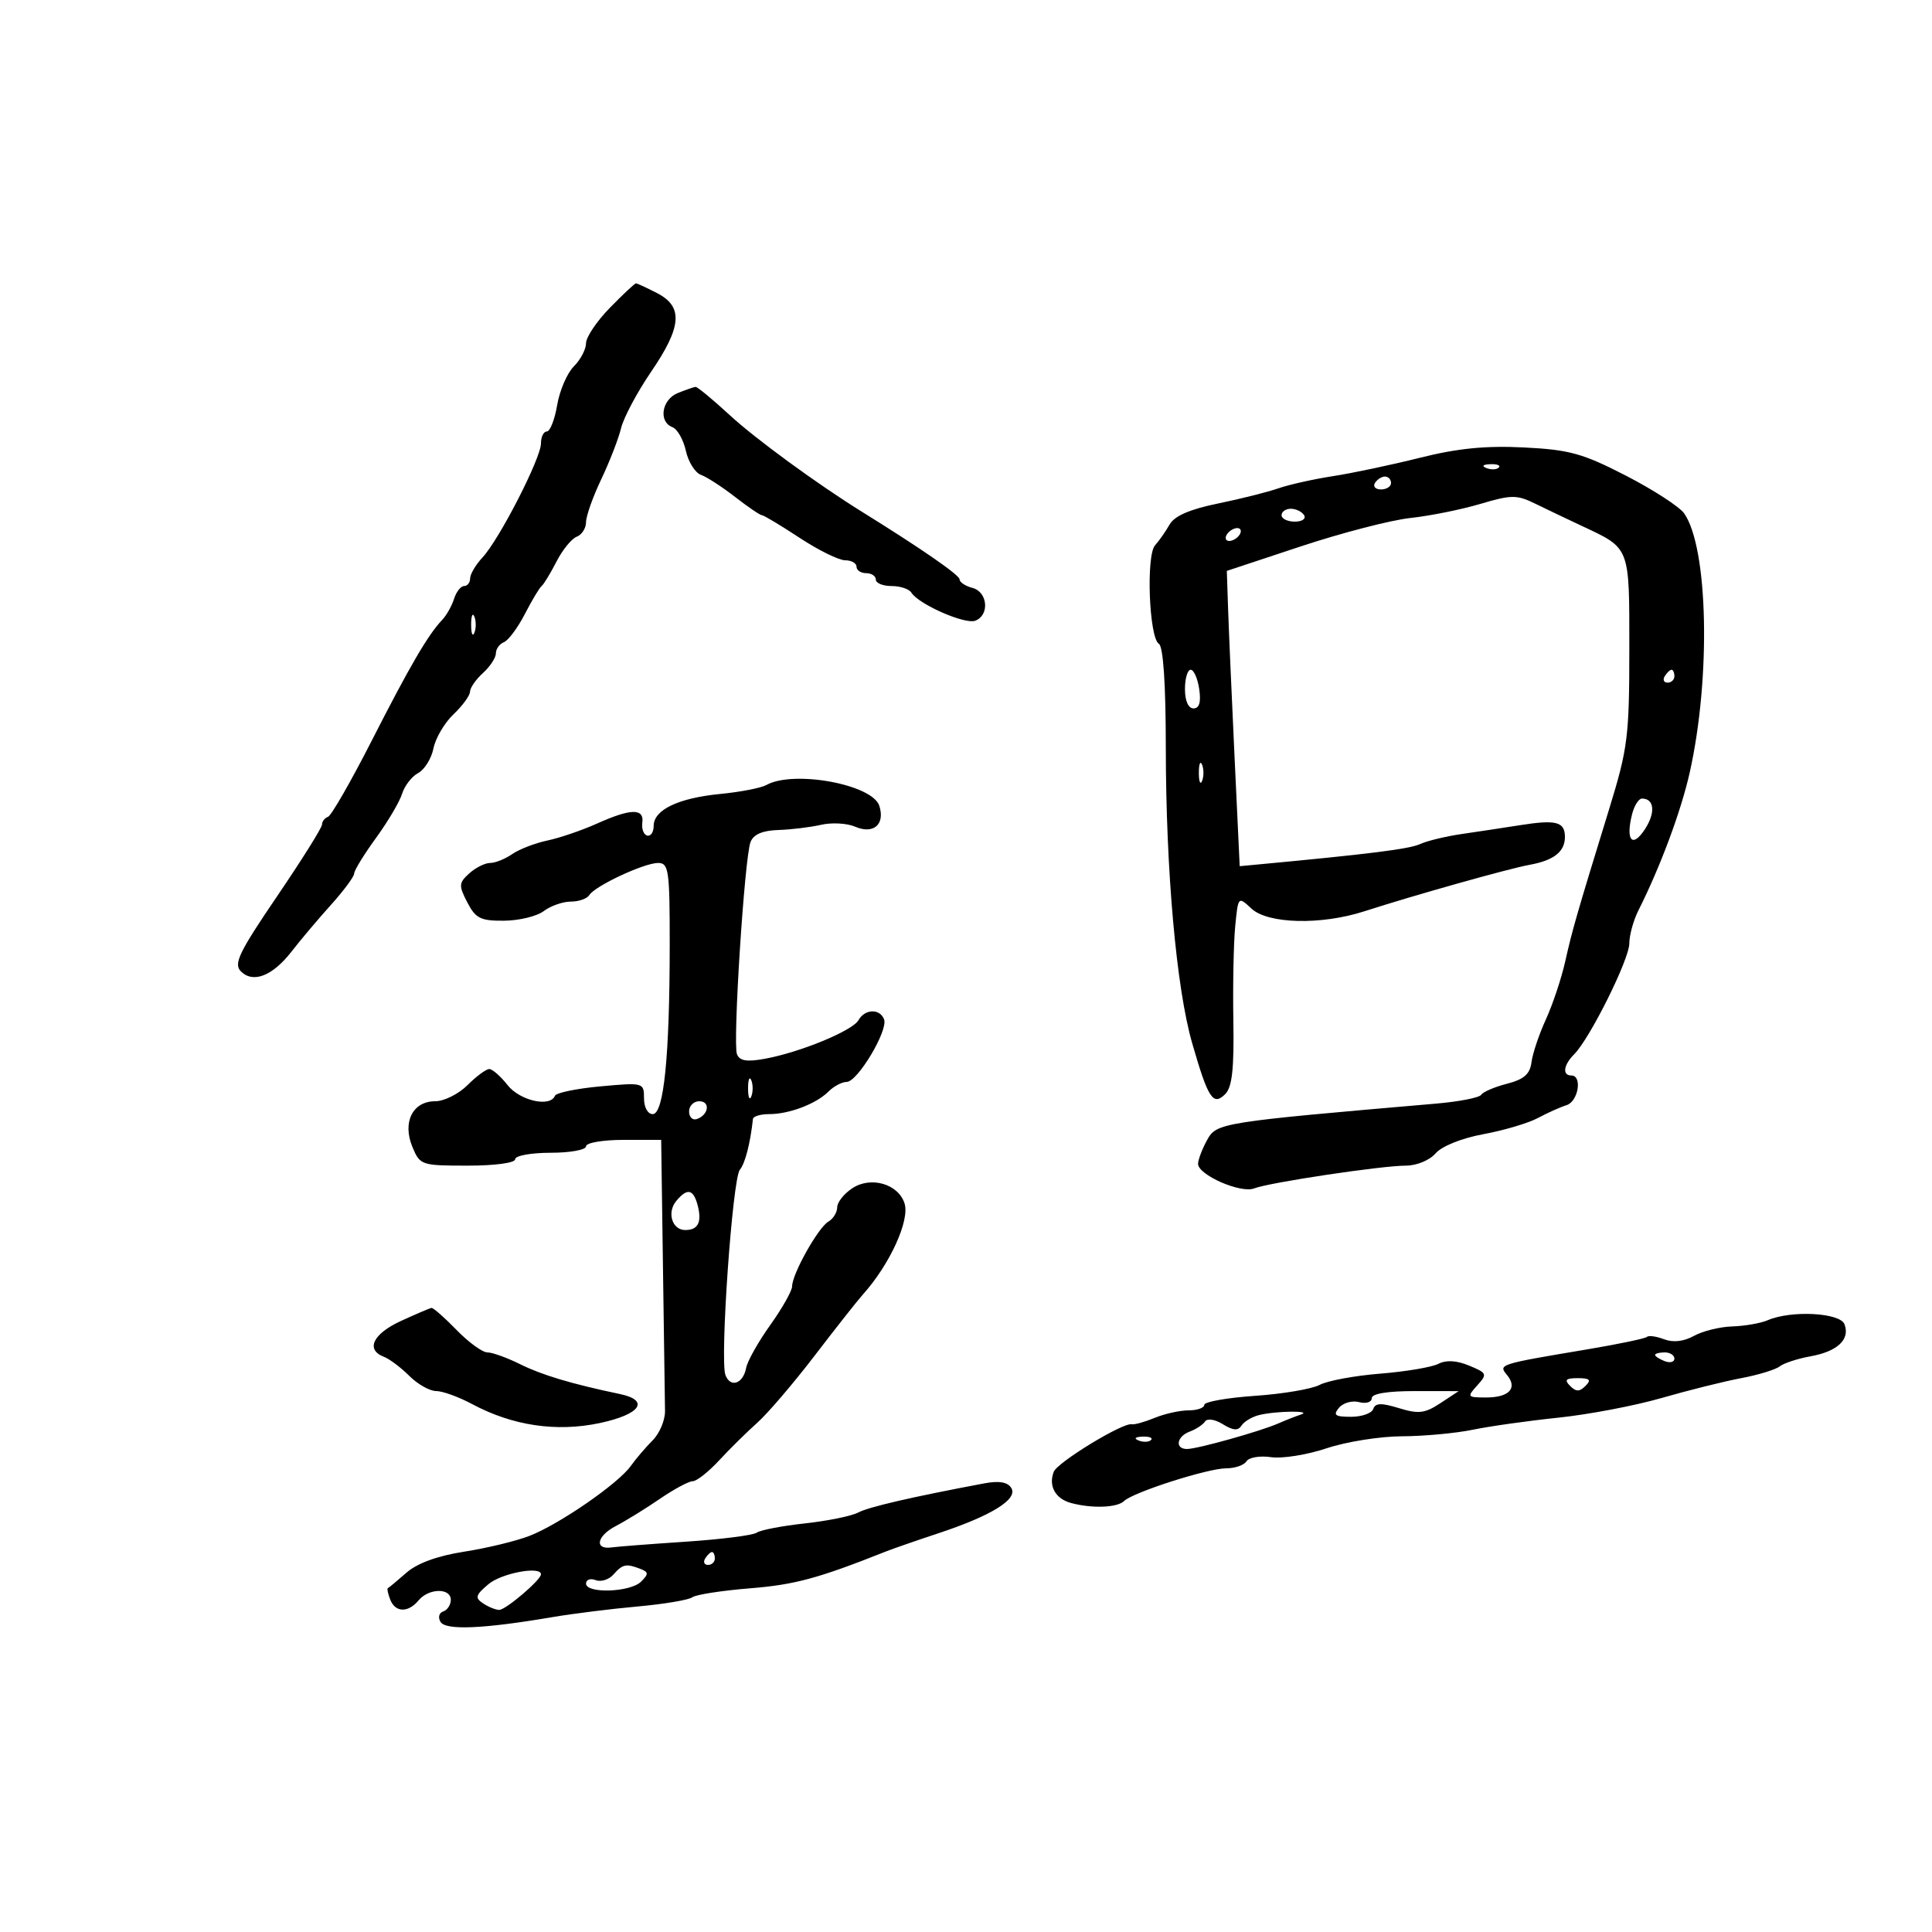 <svg xmlns="http://www.w3.org/2000/svg" width="300" height="300" viewBox="0 0 300 300" version="1.1">
	<path d="M 94.703 47.792 C 92.666 49.878, 91 52.353, 91 53.292 C 91 54.231, 90.148 55.852, 89.106 56.894 C 88.064 57.936, 86.899 60.636, 86.518 62.894 C 86.136 65.152, 85.414 67, 84.912 67 C 84.410 67, 84 67.836, 84 68.858 C 84 71.150, 77.540 83.748, 74.920 86.564 C 73.864 87.700, 73 89.162, 73 89.814 C 73 90.467, 72.580 91, 72.067 91 C 71.554 91, 70.850 91.897, 70.502 92.994 C 70.154 94.091, 69.330 95.553, 68.672 96.244 C 66.468 98.555, 63.633 103.414, 57.728 115 C 54.505 121.325, 51.447 126.650, 50.934 126.833 C 50.420 127.017, 50 127.560, 50 128.041 C 50 128.523, 46.857 133.539, 43.016 139.188 C 37.096 147.895, 36.241 149.670, 37.404 150.833 C 39.312 152.740, 42.341 151.544, 45.308 147.711 C 46.676 145.945, 49.415 142.700, 51.396 140.500 C 53.378 138.300, 54.999 136.110, 54.999 135.634 C 55 135.158, 56.518 132.683, 58.373 130.134 C 60.229 127.585, 62.059 124.487, 62.441 123.249 C 62.823 122.011, 63.946 120.564, 64.936 120.034 C 65.926 119.505, 66.995 117.777, 67.311 116.195 C 67.627 114.614, 69.029 112.235, 70.426 110.910 C 71.823 109.584, 72.973 108.007, 72.983 107.405 C 72.992 106.803, 73.900 105.495, 75 104.500 C 76.100 103.505, 77 102.133, 77 101.452 C 77 100.771, 77.563 99.990, 78.250 99.717 C 78.938 99.443, 80.396 97.483, 81.490 95.360 C 82.585 93.237, 83.760 91.275, 84.101 91 C 84.442 90.725, 85.482 89.014, 86.413 87.199 C 87.343 85.383, 88.756 83.647, 89.552 83.342 C 90.349 83.036, 91 82.018, 91 81.080 C 91 80.142, 92.059 77.153, 93.353 74.437 C 94.648 71.722, 96.034 68.151, 96.435 66.502 C 96.835 64.854, 98.926 60.921, 101.081 57.764 C 105.874 50.743, 106.120 47.630, 102.050 45.526 C 100.427 44.687, 98.943 44, 98.753 44 C 98.562 44, 96.740 45.706, 94.703 47.792 M 105.250 61.031 C 102.756 62.034, 102.206 65.481, 104.406 66.325 C 105.179 66.622, 106.121 68.276, 106.500 70 C 106.879 71.724, 107.934 73.404, 108.844 73.734 C 109.755 74.063, 112.140 75.608, 114.144 77.166 C 116.148 78.725, 118.021 80, 118.307 80 C 118.592 80, 121.217 81.575, 124.140 83.500 C 127.063 85.425, 130.252 87, 131.227 87 C 132.202 87, 133 87.450, 133 88 C 133 88.550, 133.675 89, 134.500 89 C 135.325 89, 136 89.450, 136 90 C 136 90.550, 137.098 91, 138.441 91 C 139.784 91, 141.164 91.456, 141.509 92.014 C 142.628 93.825, 149.841 96.998, 151.442 96.384 C 153.695 95.519, 153.382 91.913, 151 91.290 C 149.900 91.002, 149 90.404, 149 89.960 C 149 89.296, 143.146 85.243, 133.892 79.498 C 126.911 75.165, 117.329 68.164, 113.320 64.466 C 110.669 62.022, 108.275 60.045, 108 60.074 C 107.725 60.103, 106.487 60.534, 105.250 61.031 M 220.500 71.078 C 216.100 72.181, 210.025 73.465, 207 73.932 C 203.975 74.400, 200.150 75.254, 198.500 75.830 C 196.850 76.407, 192.623 77.469, 189.108 78.189 C 184.732 79.086, 182.366 80.118, 181.608 81.458 C 180.998 82.535, 179.986 83.980, 179.359 84.671 C 177.940 86.231, 178.430 99.030, 179.945 99.966 C 180.631 100.390, 181.020 106.175, 181.026 116.064 C 181.038 135.221, 182.665 153.464, 185.124 162 C 187.597 170.586, 188.369 171.774, 190.250 169.893 C 191.325 168.817, 191.640 165.981, 191.514 158.481 C 191.423 152.991, 191.553 146.399, 191.803 143.832 C 192.259 139.170, 192.262 139.166, 194.318 141.082 C 196.887 143.475, 205.149 143.673, 211.866 141.502 C 219.549 139.020, 234.302 134.869, 237.500 134.291 C 241.280 133.608, 243 132.253, 243 129.961 C 243 127.607, 241.649 127.247, 236.097 128.124 C 233.569 128.523, 229.475 129.143, 227 129.502 C 224.525 129.860, 221.600 130.566, 220.500 131.071 C 218.821 131.842, 212.588 132.623, 195 134.266 L 192.500 134.500 191.699 117.500 C 191.258 108.150, 190.808 97.833, 190.699 94.574 L 190.500 88.648 202 84.838 C 208.325 82.743, 215.975 80.761, 219 80.434 C 222.025 80.108, 226.910 79.124, 229.856 78.250 C 234.688 76.815, 235.520 76.810, 238.356 78.195 C 240.085 79.040, 243.300 80.575, 245.500 81.607 C 253.211 85.223, 253 84.680, 253 100.876 C 253 114.313, 252.761 116.220, 249.917 125.471 C 244.772 142.205, 244.156 144.341, 243.045 149.300 C 242.456 151.927, 241.107 155.971, 240.046 158.288 C 238.986 160.605, 237.979 163.598, 237.809 164.941 C 237.575 166.787, 236.647 167.602, 234.002 168.284 C 232.077 168.780, 230.277 169.551, 230.002 169.997 C 229.726 170.443, 226.575 171.060, 223 171.368 C 189.587 174.248, 188.909 174.355, 187.450 177 C 186.691 178.375, 186.055 180.041, 186.035 180.703 C 185.985 182.422, 192.646 185.352, 194.742 184.534 C 197.084 183.619, 214.542 181, 218.296 181 C 219.974 181, 221.986 180.169, 222.922 179.090 C 223.890 177.974, 226.979 176.736, 230.345 176.113 C 233.517 175.527, 237.324 174.397, 238.806 173.602 C 240.288 172.807, 242.287 171.911, 243.250 171.610 C 245.081 171.038, 245.738 167, 244 167 C 242.556 167, 242.771 165.371, 244.436 163.707 C 246.877 161.266, 253 148.963, 253 146.498 C 253 145.213, 253.643 142.888, 254.429 141.331 C 257.799 134.651, 261.040 125.936, 262.382 119.942 C 265.681 105.206, 265.248 85.047, 261.518 79.723 C 260.791 78.684, 256.720 76.045, 252.472 73.859 C 245.747 70.399, 243.698 69.832, 236.624 69.479 C 230.704 69.182, 226.330 69.616, 220.500 71.078 M 230.813 72.683 C 231.534 72.972, 232.397 72.936, 232.729 72.604 C 233.061 72.272, 232.471 72.036, 231.417 72.079 C 230.252 72.127, 230.015 72.364, 230.813 72.683 M 213.500 75 C 213.160 75.550, 213.584 76, 214.441 76 C 215.298 76, 216 75.550, 216 75 C 216 74.450, 215.577 74, 215.059 74 C 214.541 74, 213.840 74.450, 213.500 75 M 199 80 C 199 80.550, 199.927 81, 201.059 81 C 202.191 81, 202.840 80.550, 202.500 80 C 202.160 79.450, 201.234 79, 200.441 79 C 199.648 79, 199 79.450, 199 80 M 190.500 83 C 190.160 83.550, 190.332 84, 190.882 84 C 191.432 84, 192.160 83.550, 192.500 83 C 192.840 82.450, 192.668 82, 192.118 82 C 191.568 82, 190.840 82.450, 190.500 83 M 73.158 97 C 73.158 98.375, 73.385 98.938, 73.662 98.250 C 73.940 97.563, 73.940 96.438, 73.662 95.750 C 73.385 95.063, 73.158 95.625, 73.158 97 M 184 107 C 184 108.826, 184.519 110, 185.327 110 C 186.232 110, 186.514 109.047, 186.213 107 C 185.971 105.350, 185.374 104, 184.887 104 C 184.399 104, 184 105.350, 184 107 M 258.500 105 C 258.160 105.550, 258.359 106, 258.941 106 C 259.523 106, 260 105.550, 260 105 C 260 104.450, 259.802 104, 259.559 104 C 259.316 104, 258.840 104.450, 258.500 105 M 186.158 120 C 186.158 121.375, 186.385 121.938, 186.662 121.250 C 186.940 120.563, 186.940 119.438, 186.662 118.750 C 186.385 118.063, 186.158 118.625, 186.158 120 M 119 121.898 C 118.175 122.358, 114.956 122.982, 111.846 123.285 C 105.312 123.921, 101.500 125.751, 101.500 128.250 C 101.500 129.213, 101.050 129.887, 100.500 129.750 C 99.950 129.613, 99.607 128.713, 99.738 127.750 C 100.047 125.481, 97.954 125.522, 92.695 127.887 C 90.388 128.924, 86.925 130.107, 85 130.515 C 83.075 130.922, 80.612 131.873, 79.527 132.628 C 78.443 133.382, 76.903 134, 76.106 134 C 75.309 134, 73.851 134.730, 72.866 135.621 C 71.235 137.098, 71.208 137.501, 72.563 140.121 C 73.852 142.614, 74.618 142.996, 78.276 142.968 C 80.599 142.951, 83.374 142.276, 84.441 141.468 C 85.509 140.661, 87.395 140, 88.632 140 C 89.870 140, 91.162 139.547, 91.505 138.993 C 92.385 137.568, 100.019 134, 102.188 134 C 103.843 134, 103.999 135.105, 103.993 146.750 C 103.983 164.024, 103.081 173, 101.355 173 C 100.582 173, 100 171.943, 100 170.538 C 100 168.104, 99.922 168.082, 93.250 168.690 C 89.537 169.028, 86.350 169.686, 86.167 170.153 C 85.447 171.983, 80.725 170.921, 78.821 168.500 C 77.740 167.125, 76.458 166, 75.973 166 C 75.488 166, 73.966 167.125, 72.591 168.500 C 71.216 169.875, 68.961 171, 67.581 171 C 64.078 171, 62.450 174.258, 64.038 178.091 C 65.214 180.931, 65.417 181, 72.621 181 C 76.874 181, 80 180.576, 80 180 C 80 179.450, 82.475 179, 85.500 179 C 88.525 179, 91 178.550, 91 178 C 91 177.448, 93.611 177, 96.833 177 L 102.667 177 102.945 196.750 C 103.098 207.613, 103.241 217.669, 103.263 219.099 C 103.285 220.528, 102.419 222.581, 101.340 223.660 C 100.261 224.739, 98.731 226.531, 97.939 227.644 C 95.996 230.374, 86.868 236.678, 82.247 238.480 C 80.186 239.284, 75.619 240.391, 72.097 240.940 C 67.924 241.591, 64.791 242.732, 63.097 244.219 C 61.669 245.474, 60.377 246.548, 60.226 246.607 C 60.076 246.666, 60.237 247.453, 60.583 248.357 C 61.370 250.407, 63.364 250.472, 65 248.500 C 66.577 246.600, 70 246.543, 70 248.417 C 70 249.196, 69.470 250.010, 68.823 250.226 C 68.165 250.445, 67.984 251.164, 68.411 251.856 C 69.229 253.180, 75.059 252.931, 85.710 251.116 C 88.895 250.573, 94.875 249.825, 99 249.454 C 103.125 249.082, 106.950 248.439, 107.500 248.026 C 108.050 247.612, 112.100 246.984, 116.500 246.629 C 123.431 246.070, 127.061 245.086, 137.500 240.938 C 138.600 240.501, 142.285 239.221, 145.689 238.094 C 153.985 235.347, 158.106 232.790, 157.034 231.054 C 156.463 230.131, 155.145 229.904, 152.850 230.335 C 141.576 232.452, 134.856 234.007, 133.244 234.869 C 132.231 235.412, 128.499 236.171, 124.951 236.558 C 121.403 236.944, 118.050 237.591, 117.500 237.994 C 116.950 238.397, 112 239.027, 106.500 239.392 C 101 239.758, 95.825 240.157, 95 240.279 C 92.255 240.684, 92.643 238.522, 95.592 236.979 C 97.192 236.143, 100.292 234.231, 102.482 232.729 C 104.672 231.228, 106.963 230, 107.571 230 C 108.180 230, 110.031 228.537, 111.684 226.750 C 113.338 224.963, 115.997 222.338, 117.595 220.919 C 119.193 219.499, 123.200 214.811, 126.500 210.501 C 129.800 206.191, 133.175 201.913, 134 200.995 C 138.169 196.352, 141.297 189.512, 140.459 186.869 C 139.500 183.850, 135.253 182.604, 132.365 184.496 C 131.064 185.349, 130 186.688, 130 187.473 C 130 188.258, 129.379 189.260, 128.621 189.700 C 127.045 190.614, 123 197.834, 123 199.733 C 123 200.427, 121.473 203.134, 119.607 205.748 C 117.741 208.361, 116.053 211.363, 115.857 212.417 C 115.400 214.872, 113.426 215.553, 112.648 213.526 C 111.760 211.211, 113.736 183.023, 114.884 181.640 C 115.704 180.652, 116.500 177.564, 116.918 173.750 C 116.963 173.338, 118.096 173, 119.435 173 C 122.553 173, 126.732 171.410, 128.647 169.496 C 129.470 168.673, 130.740 168, 131.470 168 C 133.155 168, 137.938 160.002, 137.280 158.287 C 136.622 156.572, 134.297 156.649, 133.300 158.419 C 132.375 160.059, 124.226 163.412, 118.737 164.411 C 115.940 164.920, 114.835 164.733, 114.432 163.683 C 113.765 161.946, 115.608 133.176, 116.541 130.750 C 116.998 129.563, 118.385 128.962, 120.857 128.882 C 122.861 128.817, 125.850 128.453, 127.500 128.074 C 129.150 127.694, 131.525 127.825, 132.777 128.365 C 135.635 129.596, 137.461 128.028, 136.542 125.132 C 135.485 121.802, 123.223 119.542, 119 121.898 M 253.421 126.457 C 252.405 130.508, 253.467 131.743, 255.413 128.774 C 257.103 126.193, 256.895 124, 254.960 124 C 254.453 124, 253.761 125.106, 253.421 126.457 M 116.158 169 C 116.158 170.375, 116.385 170.938, 116.662 170.250 C 116.940 169.563, 116.940 168.438, 116.662 167.750 C 116.385 167.063, 116.158 167.625, 116.158 169 M 107 172.583 C 107 173.454, 107.534 173.989, 108.188 173.771 C 110.042 173.153, 110.349 171, 108.583 171 C 107.713 171, 107 171.713, 107 172.583 M 105.011 186.487 C 103.522 188.280, 104.365 191, 106.410 191 C 108.401 191, 109.016 189.778, 108.335 187.174 C 107.669 184.626, 106.718 184.429, 105.011 186.487 M 62.250 205.122 C 57.908 207.118, 56.735 209.577, 59.600 210.677 C 60.480 211.014, 62.259 212.350, 63.554 213.645 C 64.849 214.940, 66.724 216, 67.719 216 C 68.715 216, 71.223 216.907, 73.292 218.016 C 79.574 221.384, 86.399 222.401, 93.126 220.973 C 99.459 219.629, 100.968 217.450, 96.250 216.463 C 88.789 214.901, 84.167 213.520, 80.790 211.843 C 78.749 210.829, 76.450 210, 75.680 210 C 74.911 210, 72.755 208.430, 70.890 206.511 C 69.026 204.592, 67.275 203.054, 67 203.095 C 66.725 203.135, 64.588 204.048, 62.250 205.122 M 274.500 205 C 273.400 205.473, 270.925 205.907, 269 205.965 C 267.075 206.023, 264.394 206.683, 263.042 207.432 C 261.453 208.312, 259.811 208.499, 258.395 207.960 C 257.191 207.502, 255.998 207.335, 255.744 207.589 C 255.490 207.843, 251.281 208.722, 246.391 209.542 C 232.723 211.835, 232.640 211.861, 233.998 213.497 C 235.693 215.539, 234.353 217, 230.786 217 C 227.828 217, 227.765 216.917, 229.378 215.135 C 230.981 213.363, 230.919 213.209, 228.124 212.051 C 226.171 211.243, 224.562 211.151, 223.341 211.780 C 222.328 212.301, 218.260 212.985, 214.301 213.301 C 210.341 213.617, 206.122 214.400, 204.924 215.041 C 203.726 215.682, 199.203 216.449, 194.873 216.746 C 190.543 217.043, 187 217.671, 187 218.143 C 187 218.614, 185.904 219, 184.565 219 C 183.226 219, 180.863 219.523, 179.315 220.161 C 177.767 220.800, 176.158 221.249, 175.740 221.158 C 174.363 220.860, 164.191 227.059, 163.621 228.545 C 162.777 230.745, 163.885 232.735, 166.319 233.388 C 169.586 234.264, 173.479 234.118, 174.550 233.079 C 175.958 231.713, 187.554 228, 190.409 228 C 191.769 228, 193.187 227.507, 193.559 226.904 C 193.932 226.301, 195.646 226.015, 197.368 226.269 C 199.091 226.522, 202.975 225.902, 206 224.889 C 209.025 223.877, 214.290 223.038, 217.701 223.025 C 221.111 223.011, 226.061 222.553, 228.701 222.007 C 231.340 221.461, 237.325 220.617, 242 220.132 C 246.675 219.646, 253.875 218.275, 258 217.084 C 262.125 215.893, 267.679 214.508, 270.343 214.005 C 273.006 213.503, 275.706 212.679, 276.343 212.176 C 276.979 211.673, 279.142 210.965, 281.150 210.604 C 285.334 209.851, 287.313 207.979, 286.410 205.627 C 285.720 203.828, 278.154 203.430, 274.500 205 M 257 210.393 C 257 210.609, 257.675 211.045, 258.500 211.362 C 259.325 211.678, 260 211.501, 260 210.969 C 260 210.436, 259.325 210, 258.500 210 C 257.675 210, 257 210.177, 257 210.393 M 243.800 215.200 C 244.733 216.133, 245.267 216.133, 246.200 215.200 C 247.133 214.267, 246.867 214, 245 214 C 243.133 214, 242.867 214.267, 243.800 215.200 M 213 217.117 C 213 217.734, 212.122 218.004, 211.037 217.720 C 209.957 217.437, 208.552 217.835, 207.914 218.603 C 206.965 219.747, 207.306 220, 209.794 220 C 211.466 220, 213.017 219.450, 213.241 218.778 C 213.552 217.843, 214.489 217.815, 217.234 218.657 C 220.267 219.588, 221.259 219.469, 223.660 217.885 L 226.500 216.013 219.750 216.007 C 215.443 216.002, 213 216.404, 213 217.117 M 195.500 219.732 C 194.400 220.007, 193.176 220.742, 192.781 221.366 C 192.255 222.195, 191.478 222.139, 189.896 221.158 C 188.659 220.391, 187.468 220.208, 187.116 220.731 C 186.777 221.234, 185.713 221.936, 184.750 222.292 C 182.706 223.046, 182.395 225, 184.318 225 C 185.916 225, 195.718 222.255, 198.500 221.028 C 199.600 220.543, 201.175 219.924, 202 219.652 C 203.955 219.008, 198.109 219.080, 195.500 219.732 M 176.813 223.683 C 177.534 223.972, 178.397 223.936, 178.729 223.604 C 179.061 223.272, 178.471 223.036, 177.417 223.079 C 176.252 223.127, 176.015 223.364, 176.813 223.683 M 109.500 242 C 109.160 242.550, 109.359 243, 109.941 243 C 110.523 243, 111 242.550, 111 242 C 111 241.450, 110.802 241, 110.559 241 C 110.316 241, 109.840 241.450, 109.500 242 M 95.243 244.504 C 94.551 245.289, 93.313 245.674, 92.493 245.359 C 91.672 245.044, 91 245.284, 91 245.893 C 91 247.494, 97.888 247.255, 99.546 245.597 C 100.750 244.393, 100.728 244.110, 99.393 243.597 C 97.214 242.761, 96.674 242.879, 95.243 244.504 M 75.861 245.980 C 73.846 247.669, 73.720 248.107, 75 248.964 C 75.825 249.517, 76.955 249.976, 77.510 249.985 C 78.517 250, 84 245.332, 84 244.460 C 84 243.133, 77.896 244.273, 75.861 245.980" stroke="none" fill="black" fill-rule="evenodd"/>
</svg>